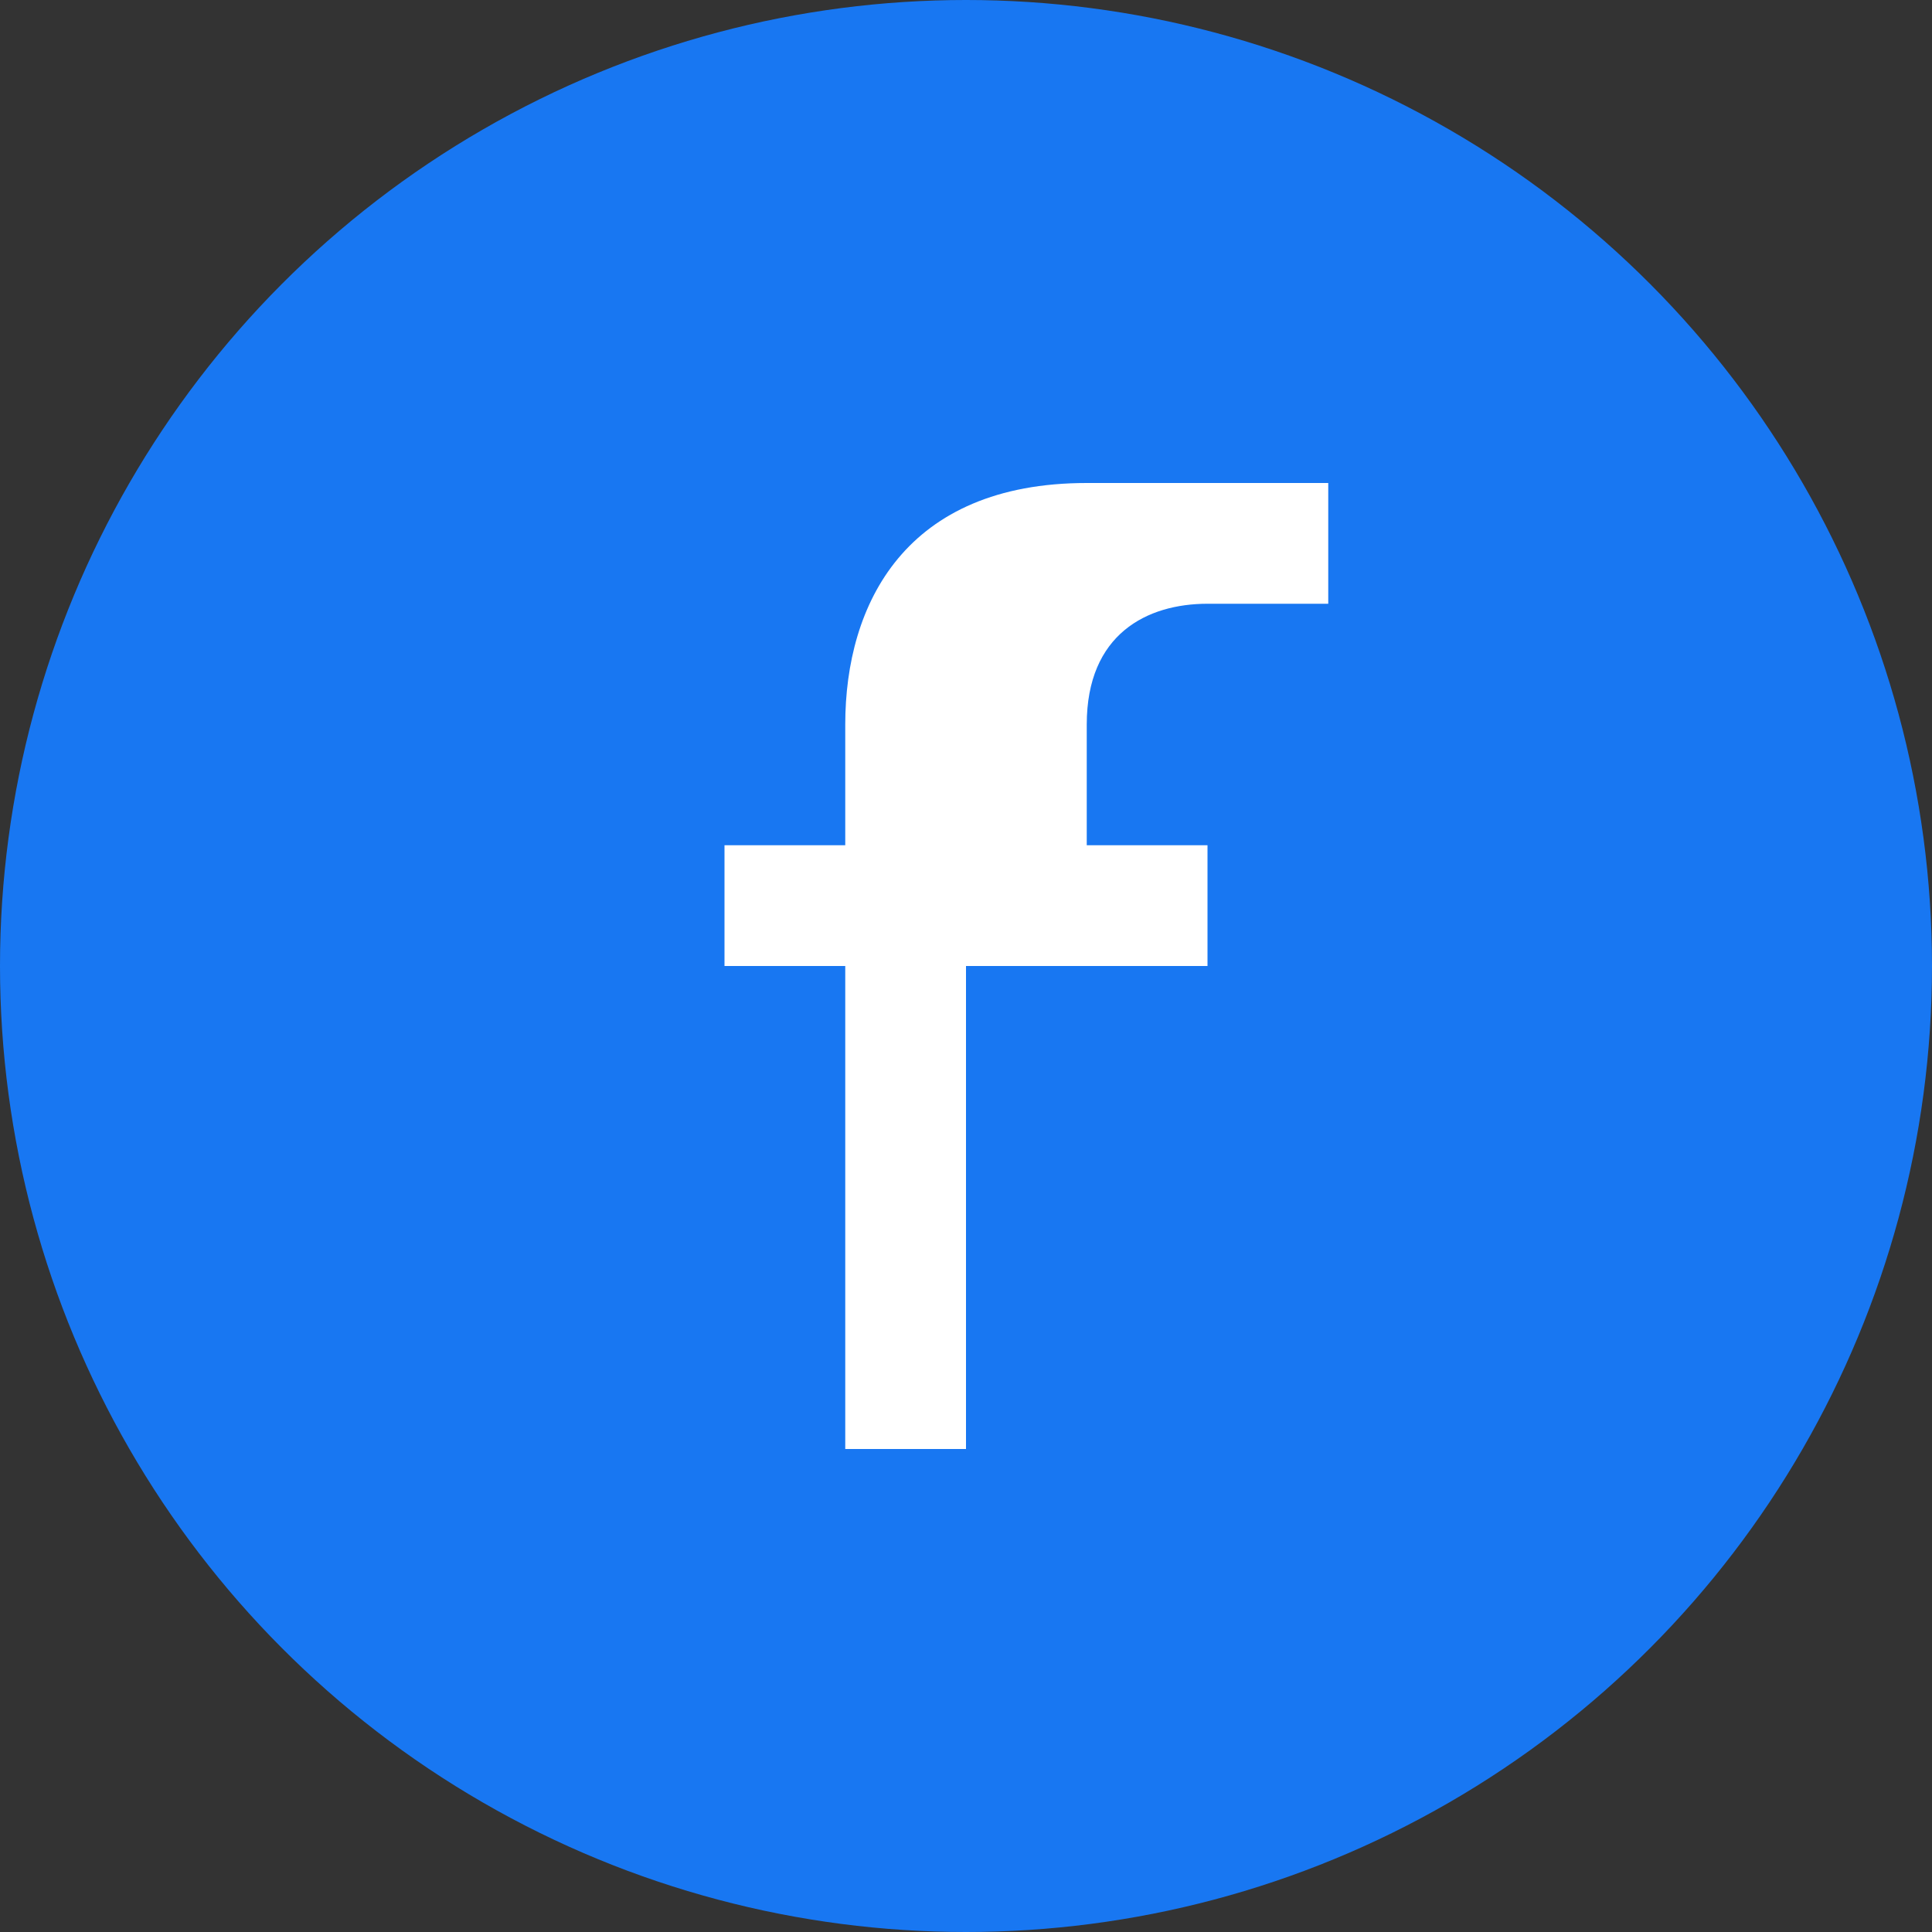 <svg width="32" height="32" viewBox="0 0 32 32" fill="none" xmlns="http://www.w3.org/2000/svg">
<rect x="0" y="0" width="32" height="32" fill="#333333" stroke="none"/>
<circle cx="16" cy="16" r="16" fill="#1877F2"/>
<g transform="translate(8,8)">
<path d="M10 6V4C10 2.5 11 2 12 2H14V0H10C7 0 6 2 6 4V6H4V8H6V16H8V8H12V6H10Z" fill="#FFFFFF"/>
</g>
</svg>